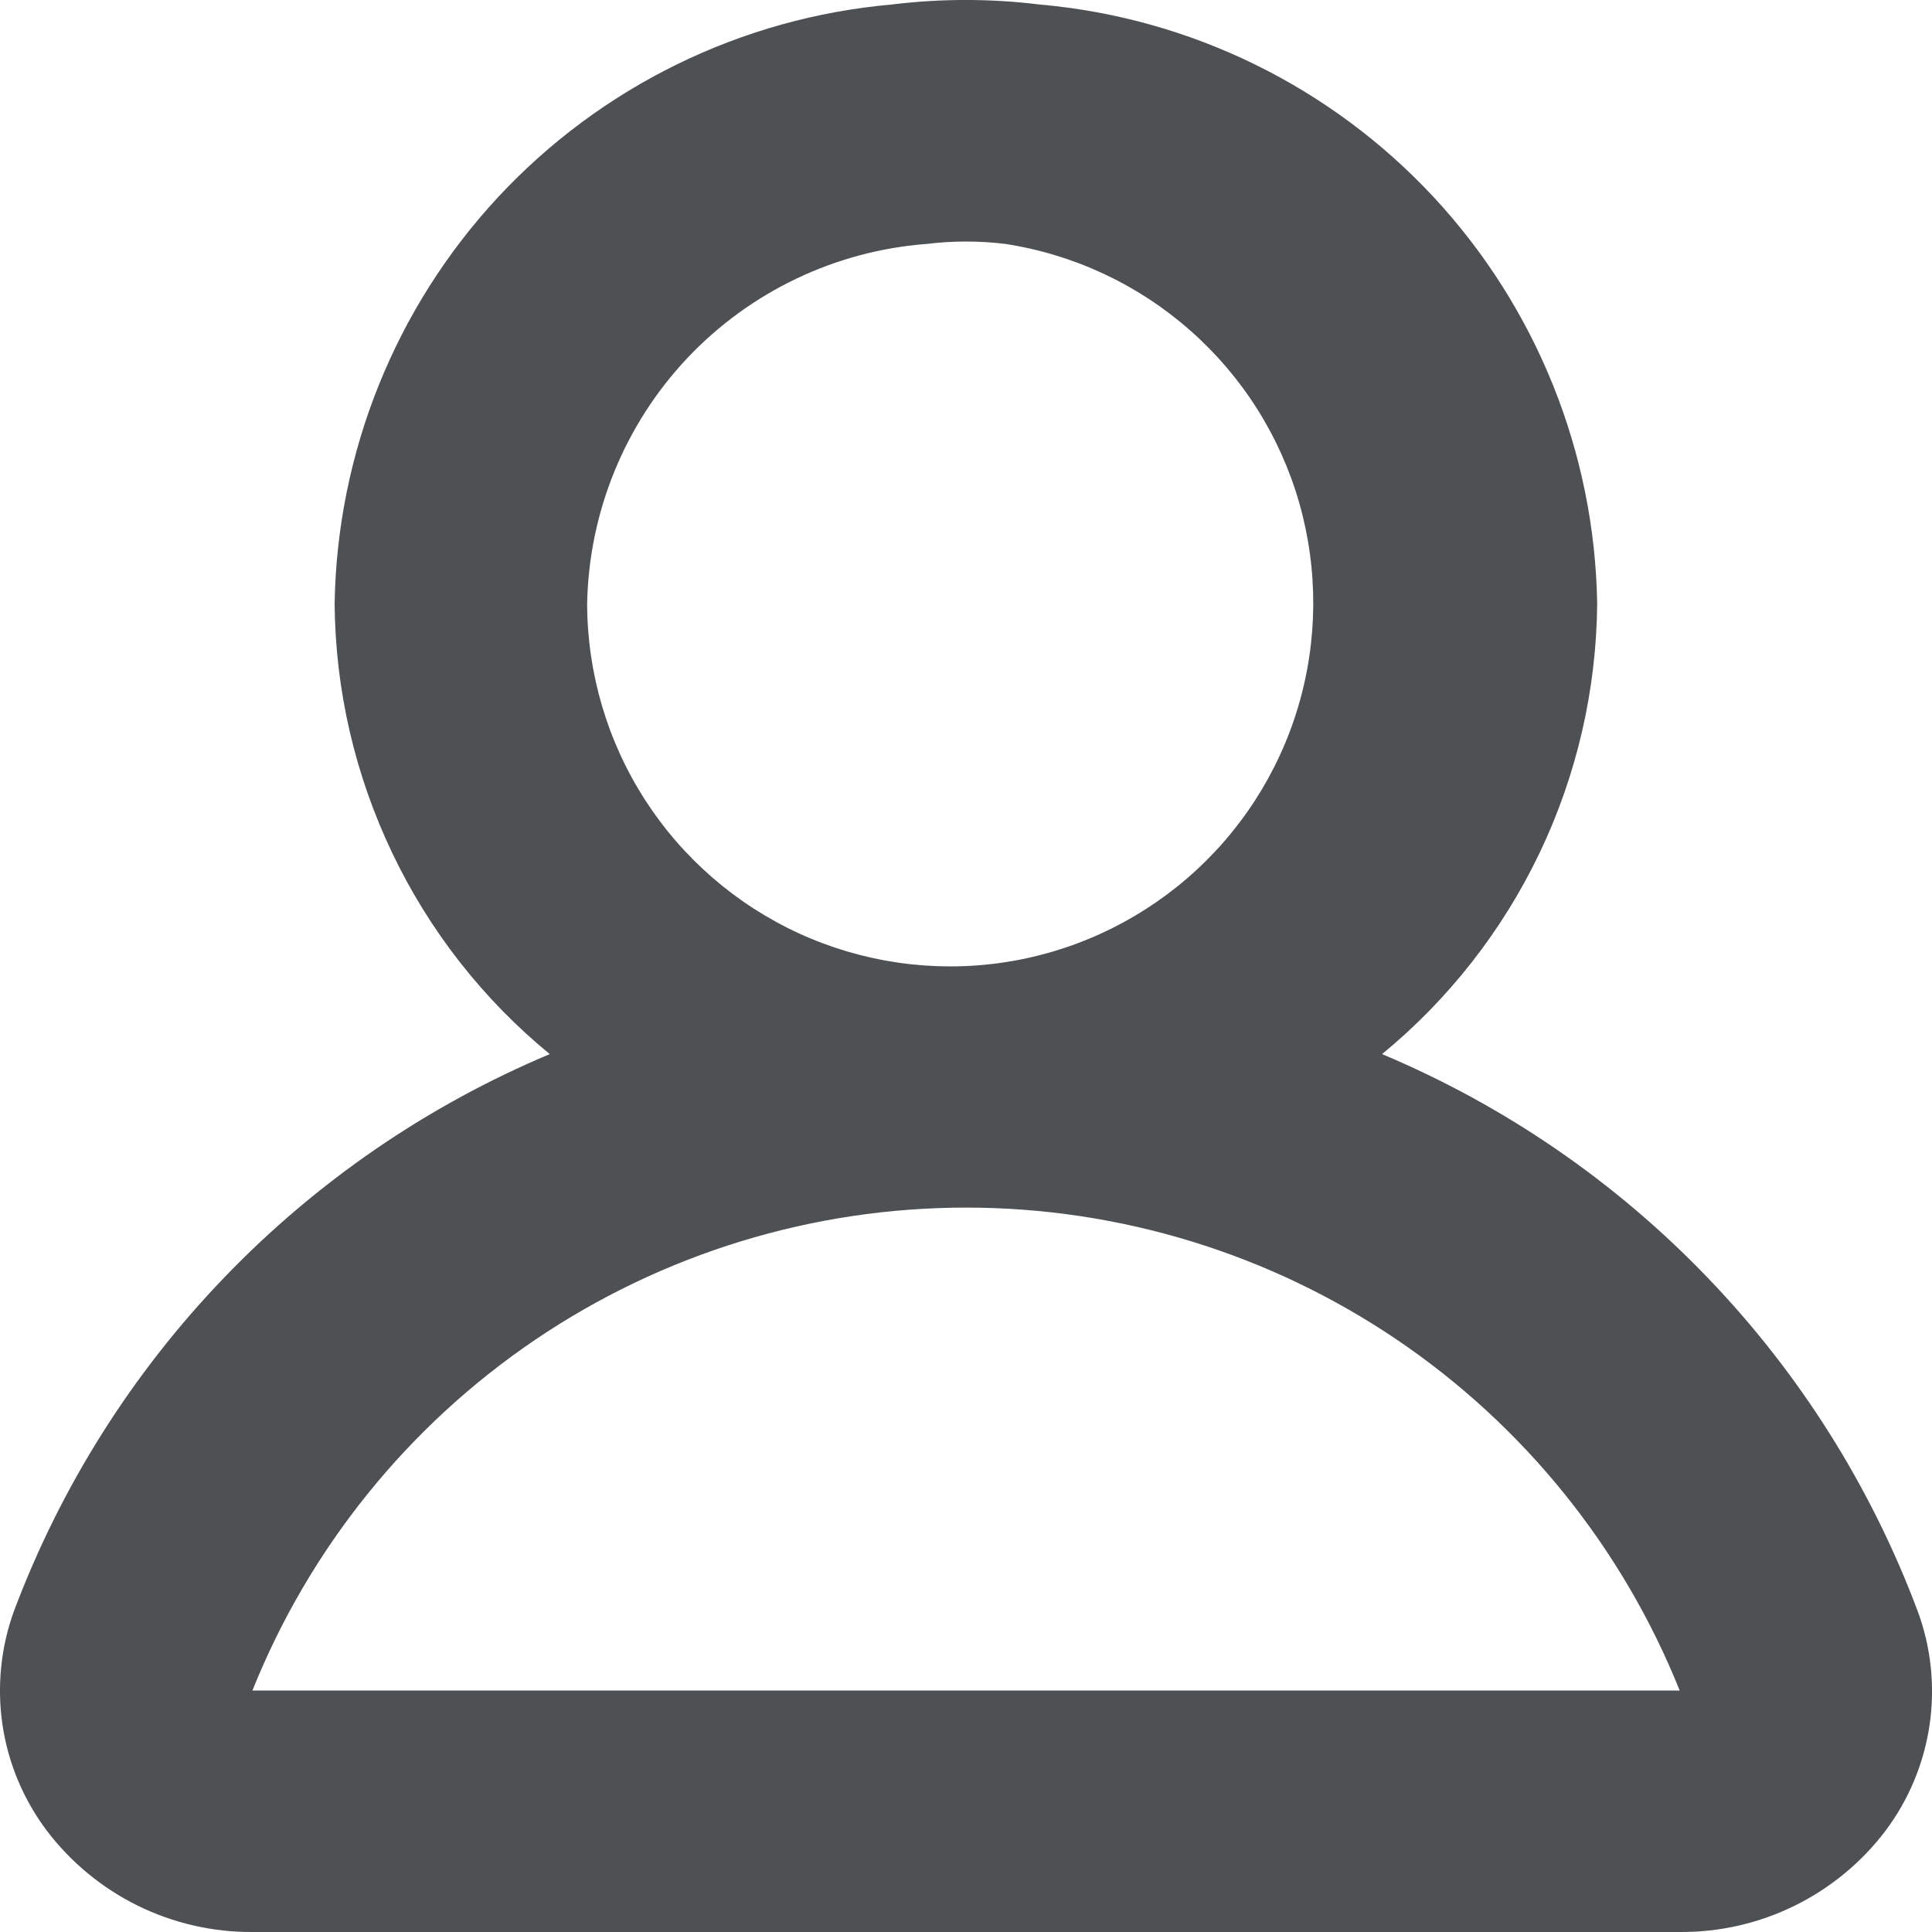 <svg width="20" height="20" viewBox="0 0 20 20" fill="none" xmlns="http://www.w3.org/2000/svg">
<path fill-rule="evenodd" clip-rule="evenodd" d="M19.852 16.679C19.369 15.39 18.628 14.214 17.674 13.223C16.721 12.231 15.575 11.445 14.307 10.912C14.996 10.346 15.553 9.634 15.938 8.829C16.323 8.023 16.526 7.143 16.534 6.25C16.509 4.685 15.905 3.185 14.84 2.039C13.774 0.894 12.322 0.184 10.765 0.047C10.254 -0.016 9.738 -0.016 9.228 0.047C7.671 0.185 6.221 0.896 5.156 2.041C4.092 3.186 3.489 4.686 3.464 6.25C3.471 7.143 3.675 8.023 4.06 8.829C4.444 9.635 5.001 10.346 5.691 10.912C4.423 11.445 3.277 12.231 2.323 13.223C1.369 14.214 0.628 15.39 0.144 16.679C0.008 17.055 -0.033 17.46 0.026 17.857C0.085 18.253 0.242 18.628 0.483 18.949C0.732 19.278 1.055 19.544 1.425 19.727C1.795 19.909 2.203 20.003 2.616 20H17.391C17.803 20.003 18.21 19.909 18.58 19.727C18.95 19.544 19.273 19.278 19.521 18.949C19.761 18.628 19.917 18.252 19.975 17.856C20.033 17.459 19.991 17.055 19.852 16.679ZM6.078 6.25C6.096 5.302 6.466 4.395 7.116 3.706C7.767 3.017 8.651 2.596 9.595 2.525C9.865 2.492 10.137 2.492 10.406 2.525C11.117 2.634 11.781 2.945 12.32 3.42C12.86 3.895 13.252 4.515 13.45 5.207C13.647 5.898 13.643 6.632 13.437 7.321C13.231 8.01 12.832 8.625 12.287 9.094C11.742 9.563 11.075 9.866 10.363 9.967C9.651 10.068 8.926 9.962 8.272 9.663C7.619 9.363 7.065 8.883 6.676 8.278C6.287 7.673 6.08 6.969 6.078 6.25ZM2.613 17.5C3.205 16.024 4.225 14.759 5.542 13.868C6.859 12.977 8.411 12.501 10.001 12.501C11.59 12.501 13.143 12.977 14.46 13.868C15.776 14.759 16.796 16.024 17.388 17.5H2.616H2.613Z" fill="#22262A" fill-opacity="0.8"/>
</svg>
